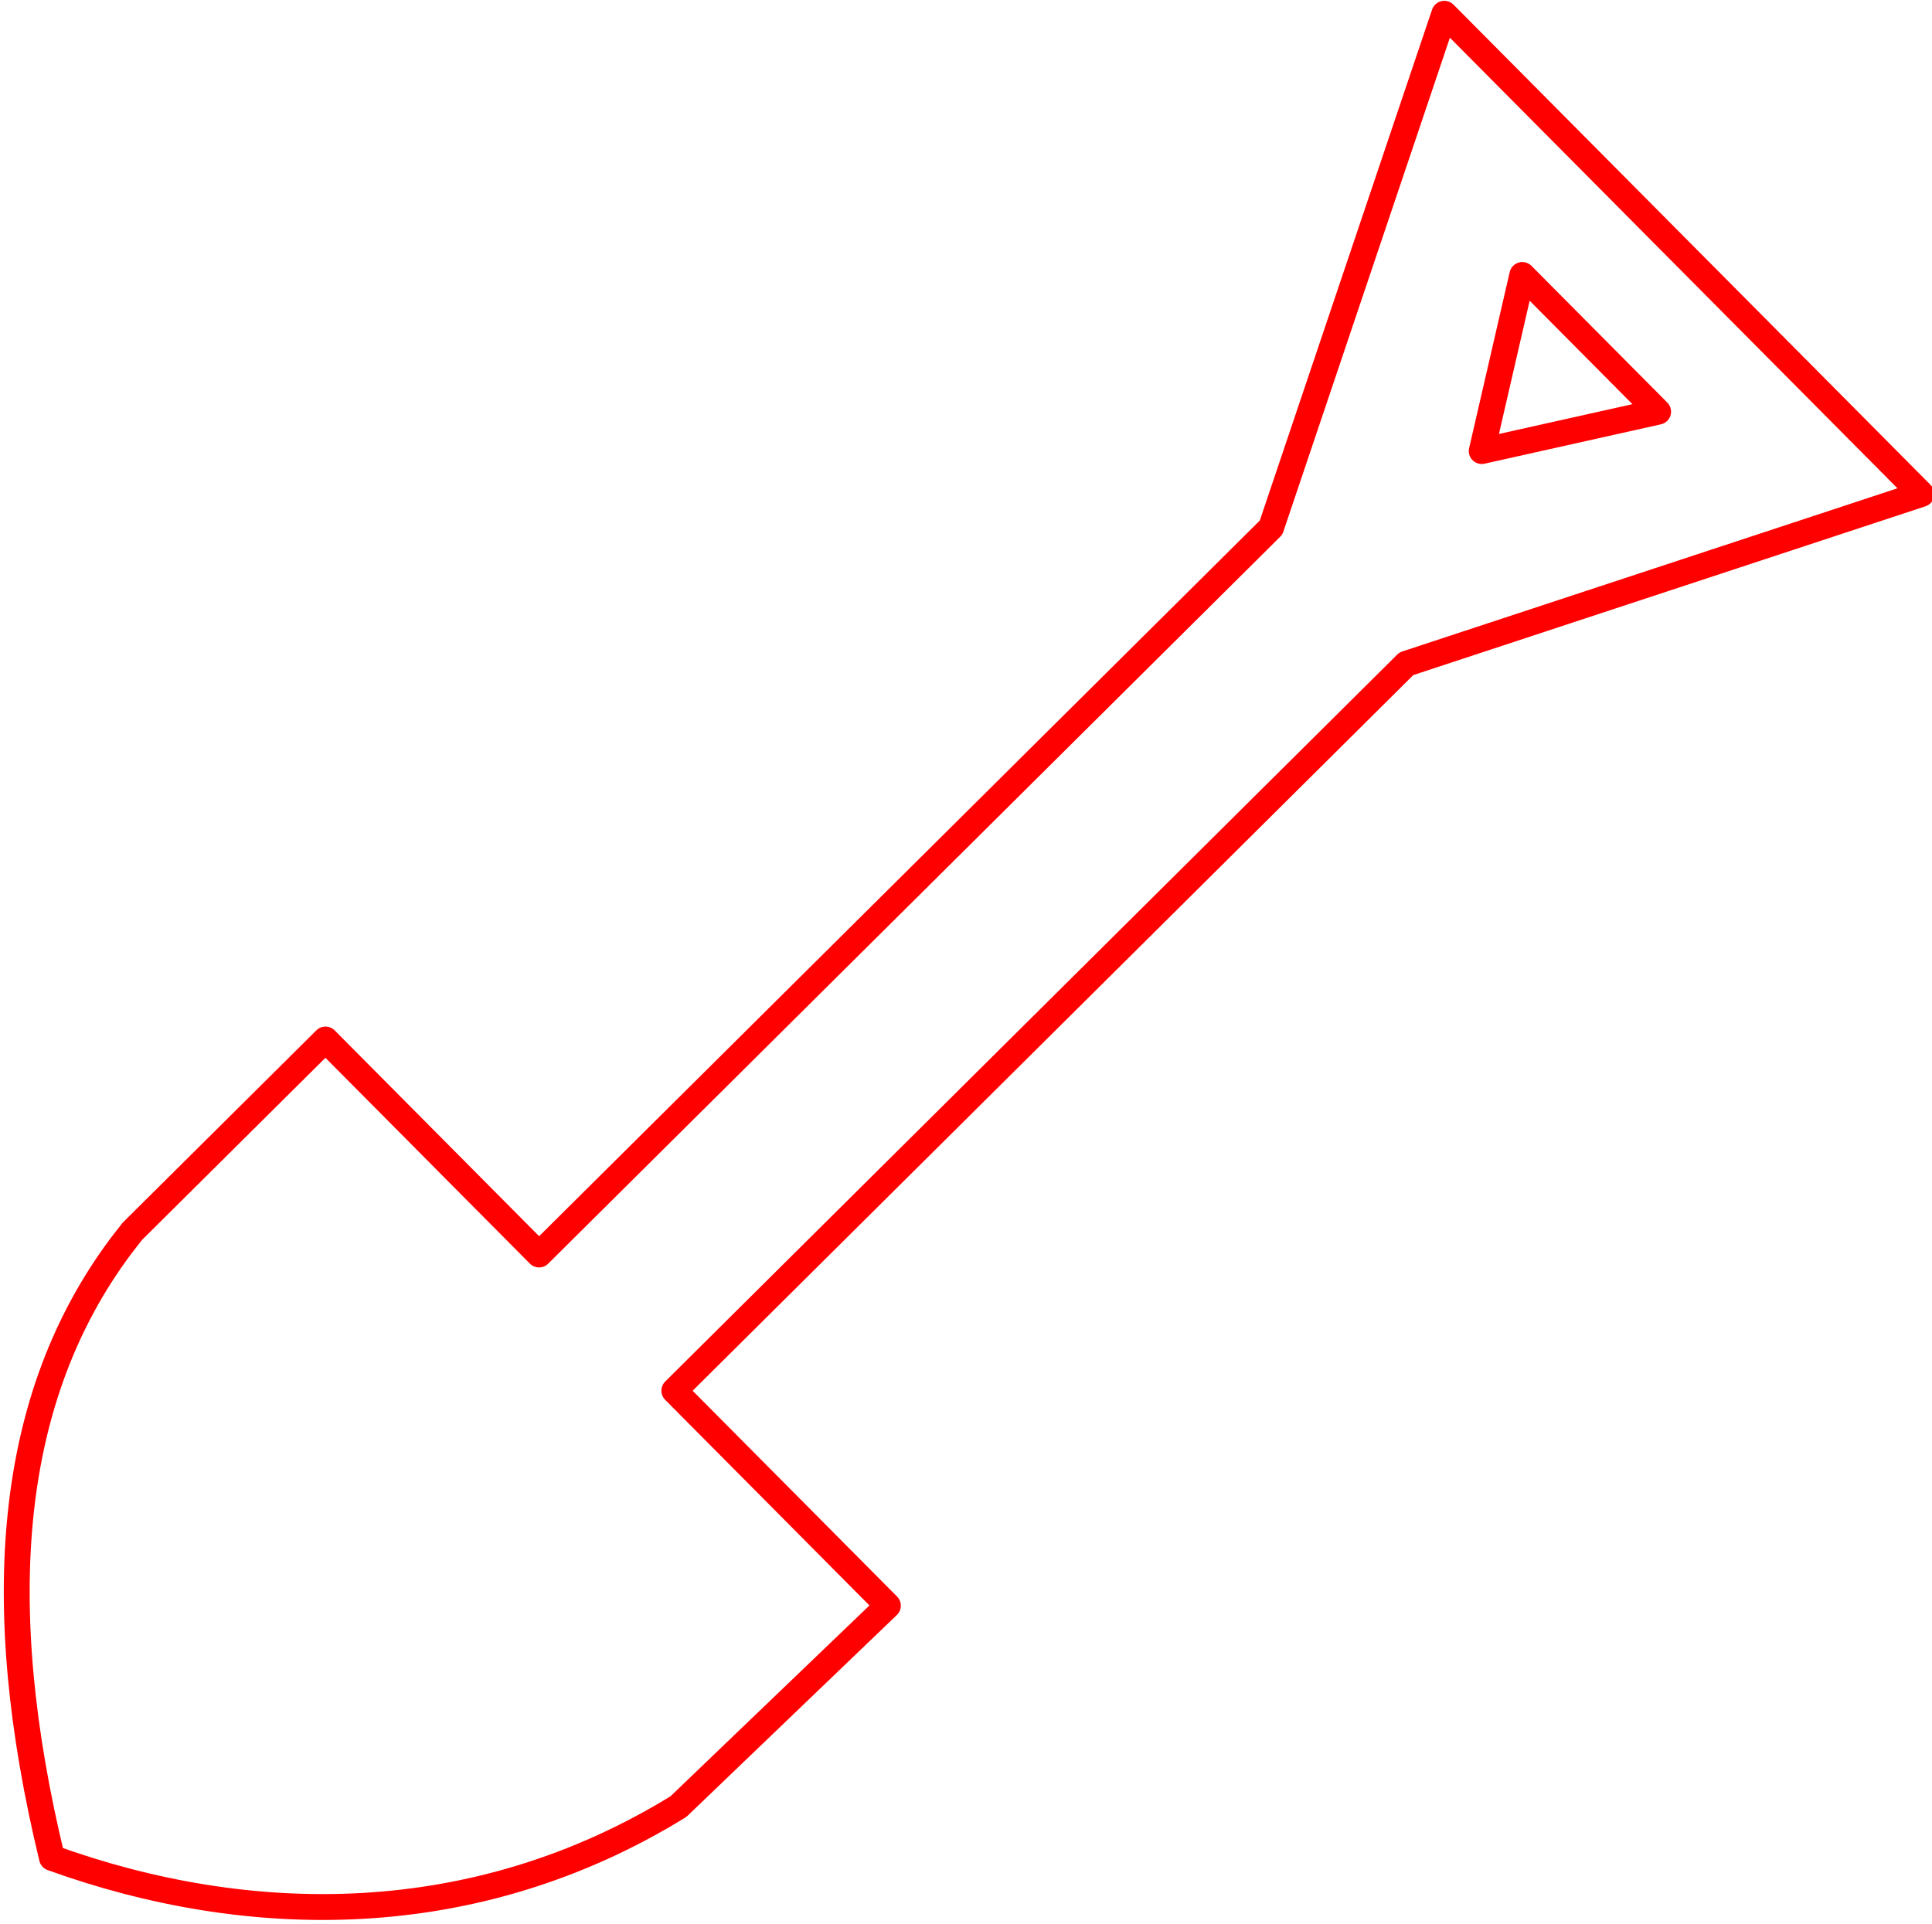 <?xml version="1.0" encoding="UTF-8" standalone="no"?>
<!DOCTYPE svg PUBLIC "-//W3C//DTD SVG 1.1//EN" "http://www.w3.org/Graphics/SVG/1.1/DTD/svg11.dtd">
<svg width="100%" height="100%" viewBox="0 0 257 256" version="1.1" xmlns="http://www.w3.org/2000/svg" xmlns:xlink="http://www.w3.org/1999/xlink" xml:space="preserve" xmlns:serif="http://www.serif.com/" style="fill-rule:evenodd;clip-rule:evenodd;stroke-linecap:round;stroke-linejoin:round;stroke-miterlimit:1.5;">
    <g transform="matrix(1,0,0,1,-928.566,-118.203)">
        <g id="Shovel-icon" serif:id="Shovel icon" transform="matrix(0.992,0.13,-0.13,0.992,47.209,-87.066)">
            <g transform="matrix(0.791,0.612,-0.612,0.791,346.712,-587.609)">
                <path d="M1020.47,263.135L1020.47,125.976L988.228,61.491L1078.23,61.491L1045.99,125.976L1045.99,263.135L1086.28,263.135L1085.61,301.717C1078.34,332.729 1056.84,353.742 1031.76,365.615C1001.91,347.54 984.159,326.695 980.486,301.717L980.179,299.328L980.176,299.296L980.179,299.296L980.179,263.135L1020.47,263.135Z" style="fill:none;stroke:rgb(255,0,0);stroke-width:3.44px;"/>
            </g>
            <g transform="matrix(-0.791,-0.612,0.612,-0.791,1876.56,813.328)">
                <path d="M1034.03,72.899L1046.84,93.225L1021.22,93.225L1034.03,72.899Z" style="fill:none;stroke:rgb(255,0,0);stroke-width:3.44px;"/>
            </g>
        </g>
    </g>
</svg>
